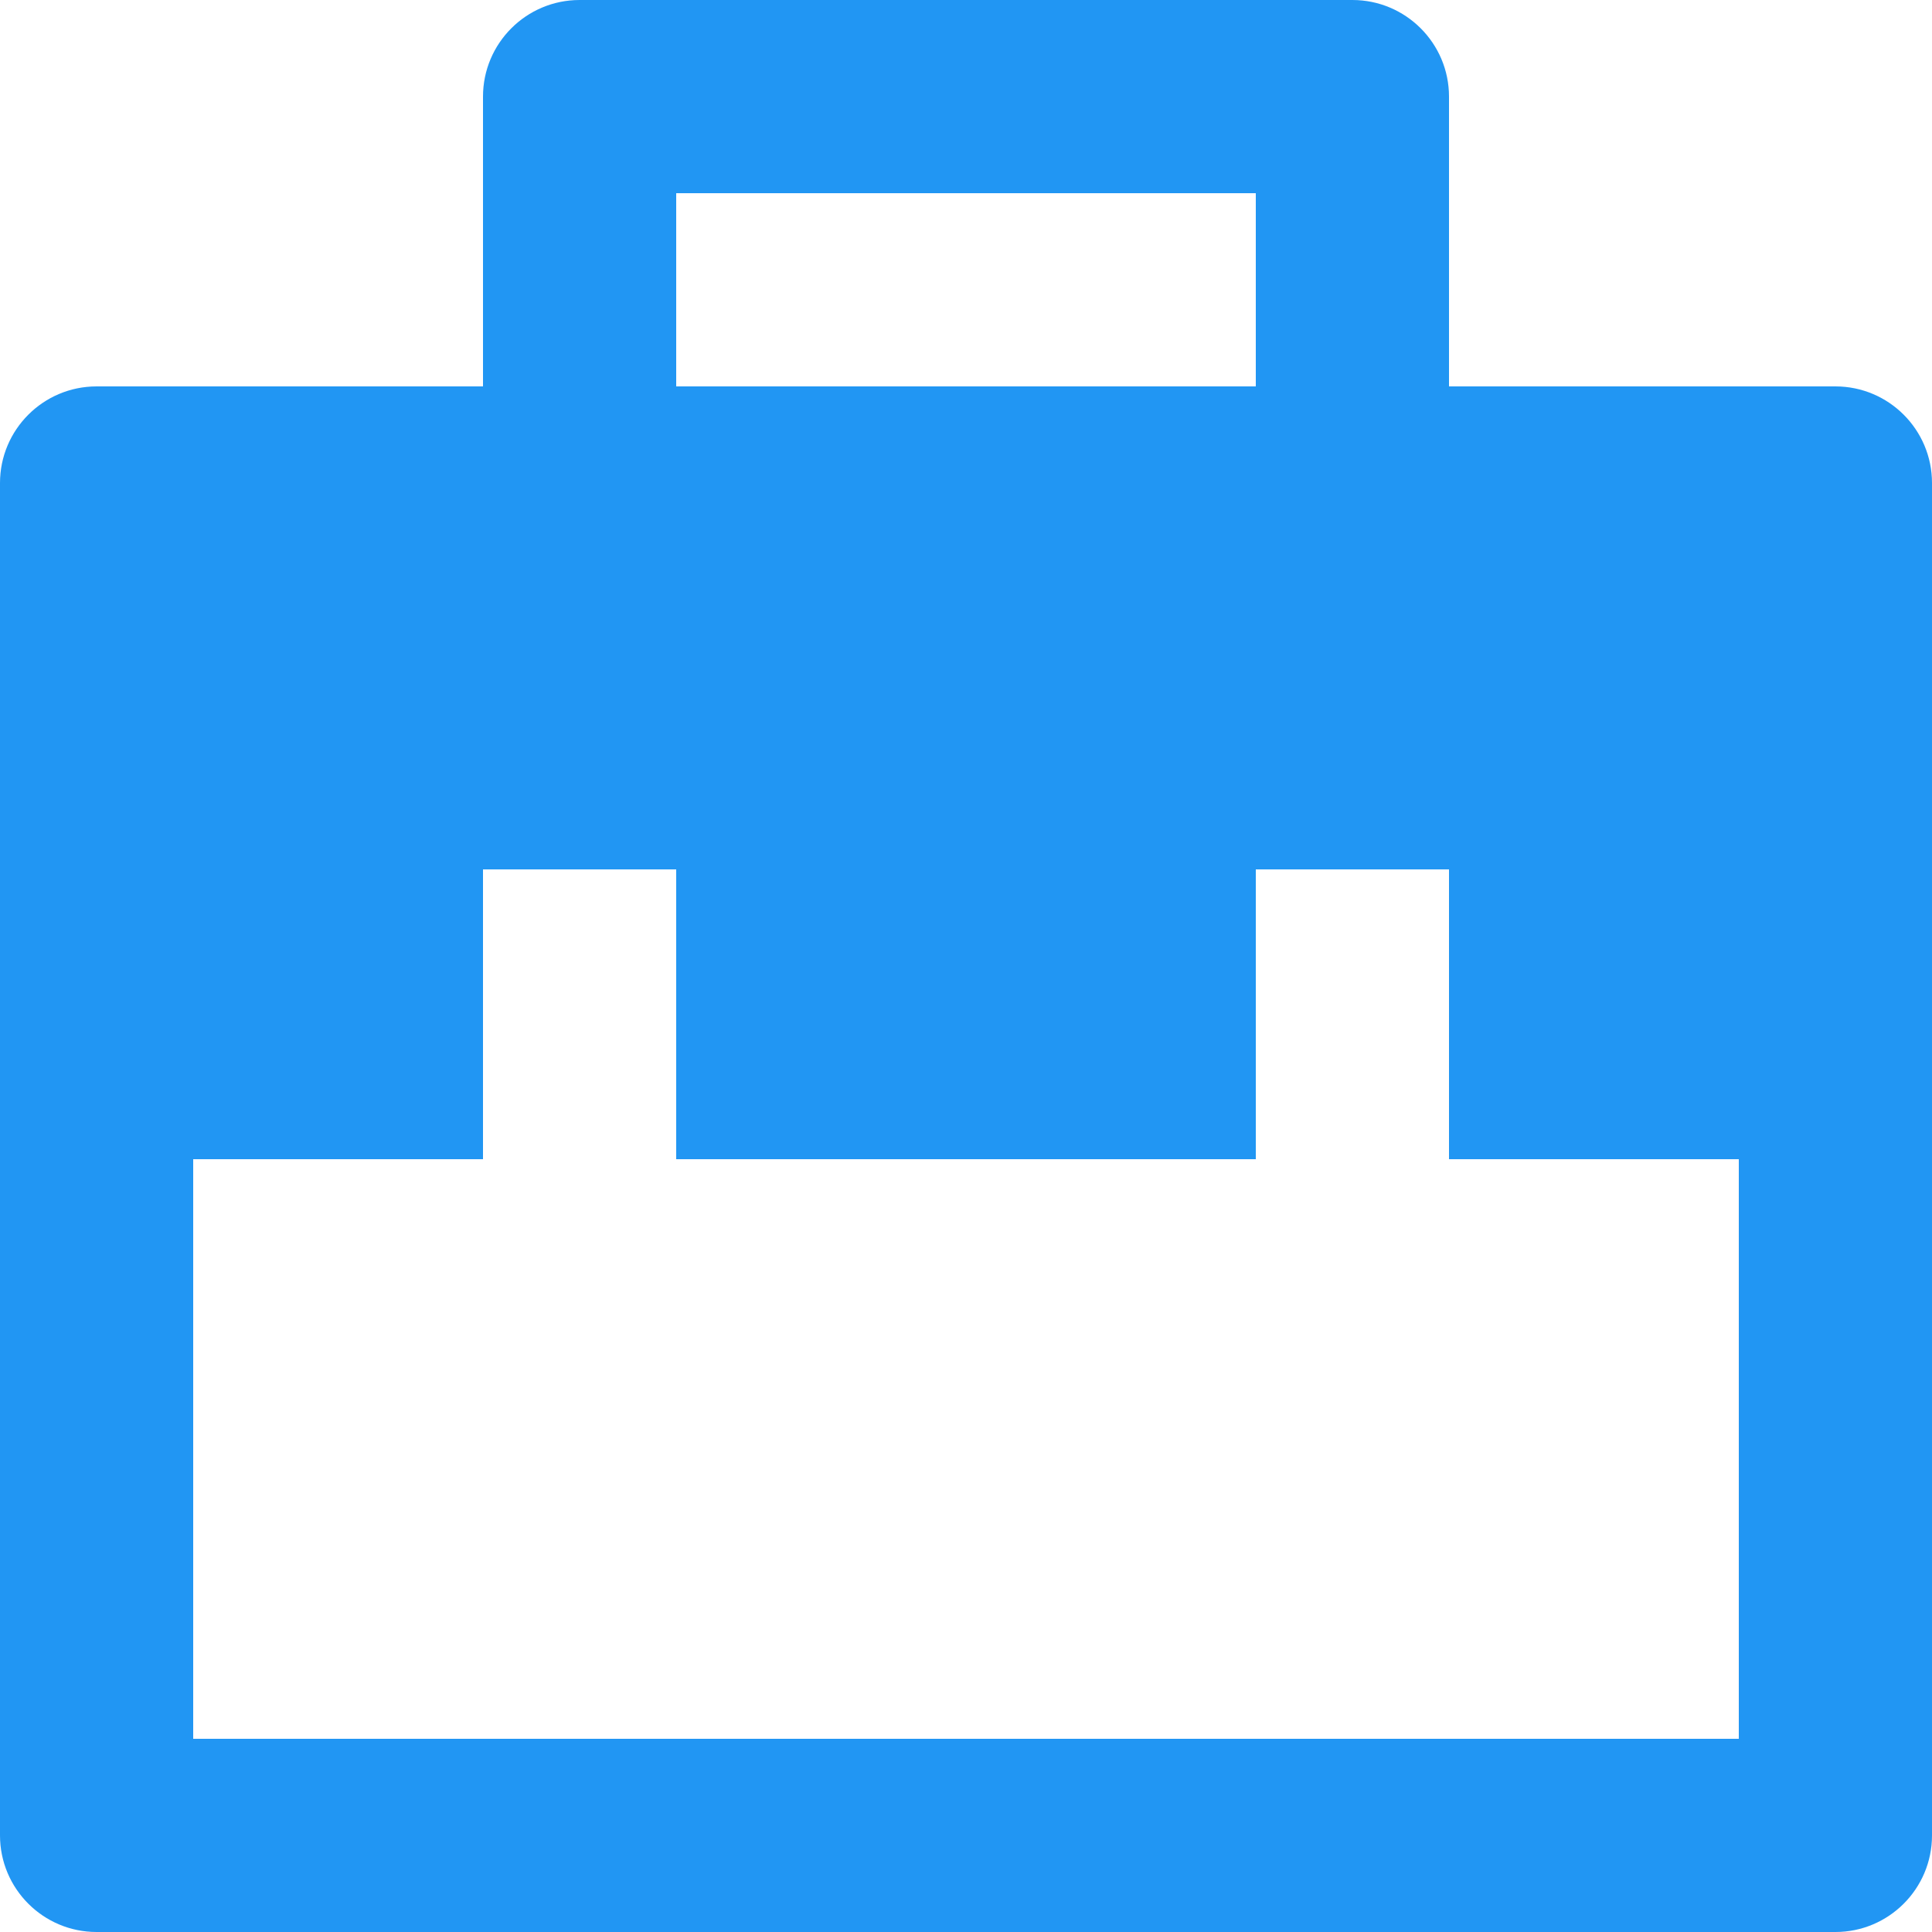 <svg width="20" height="20" viewBox="0 0 20 20" fill="none" xmlns="http://www.w3.org/2000/svg">
<path d="M5 4V1C5 0.448 5.448 0 6 0H14C14.552 0 15 0.448 15 1V4H19C19.552 4 20 4.448 20 5V19C20 19.552 19.552 20 19 20H1C0.448 20 0 19.552 0 19V5C0 4.448 0.448 4 1 4H5ZM15 12V9H13V12H7V9H5V12H2V18H18V12H15ZM7 2V4H13V2H7Z" fill="#2196F3"/>
</svg>
